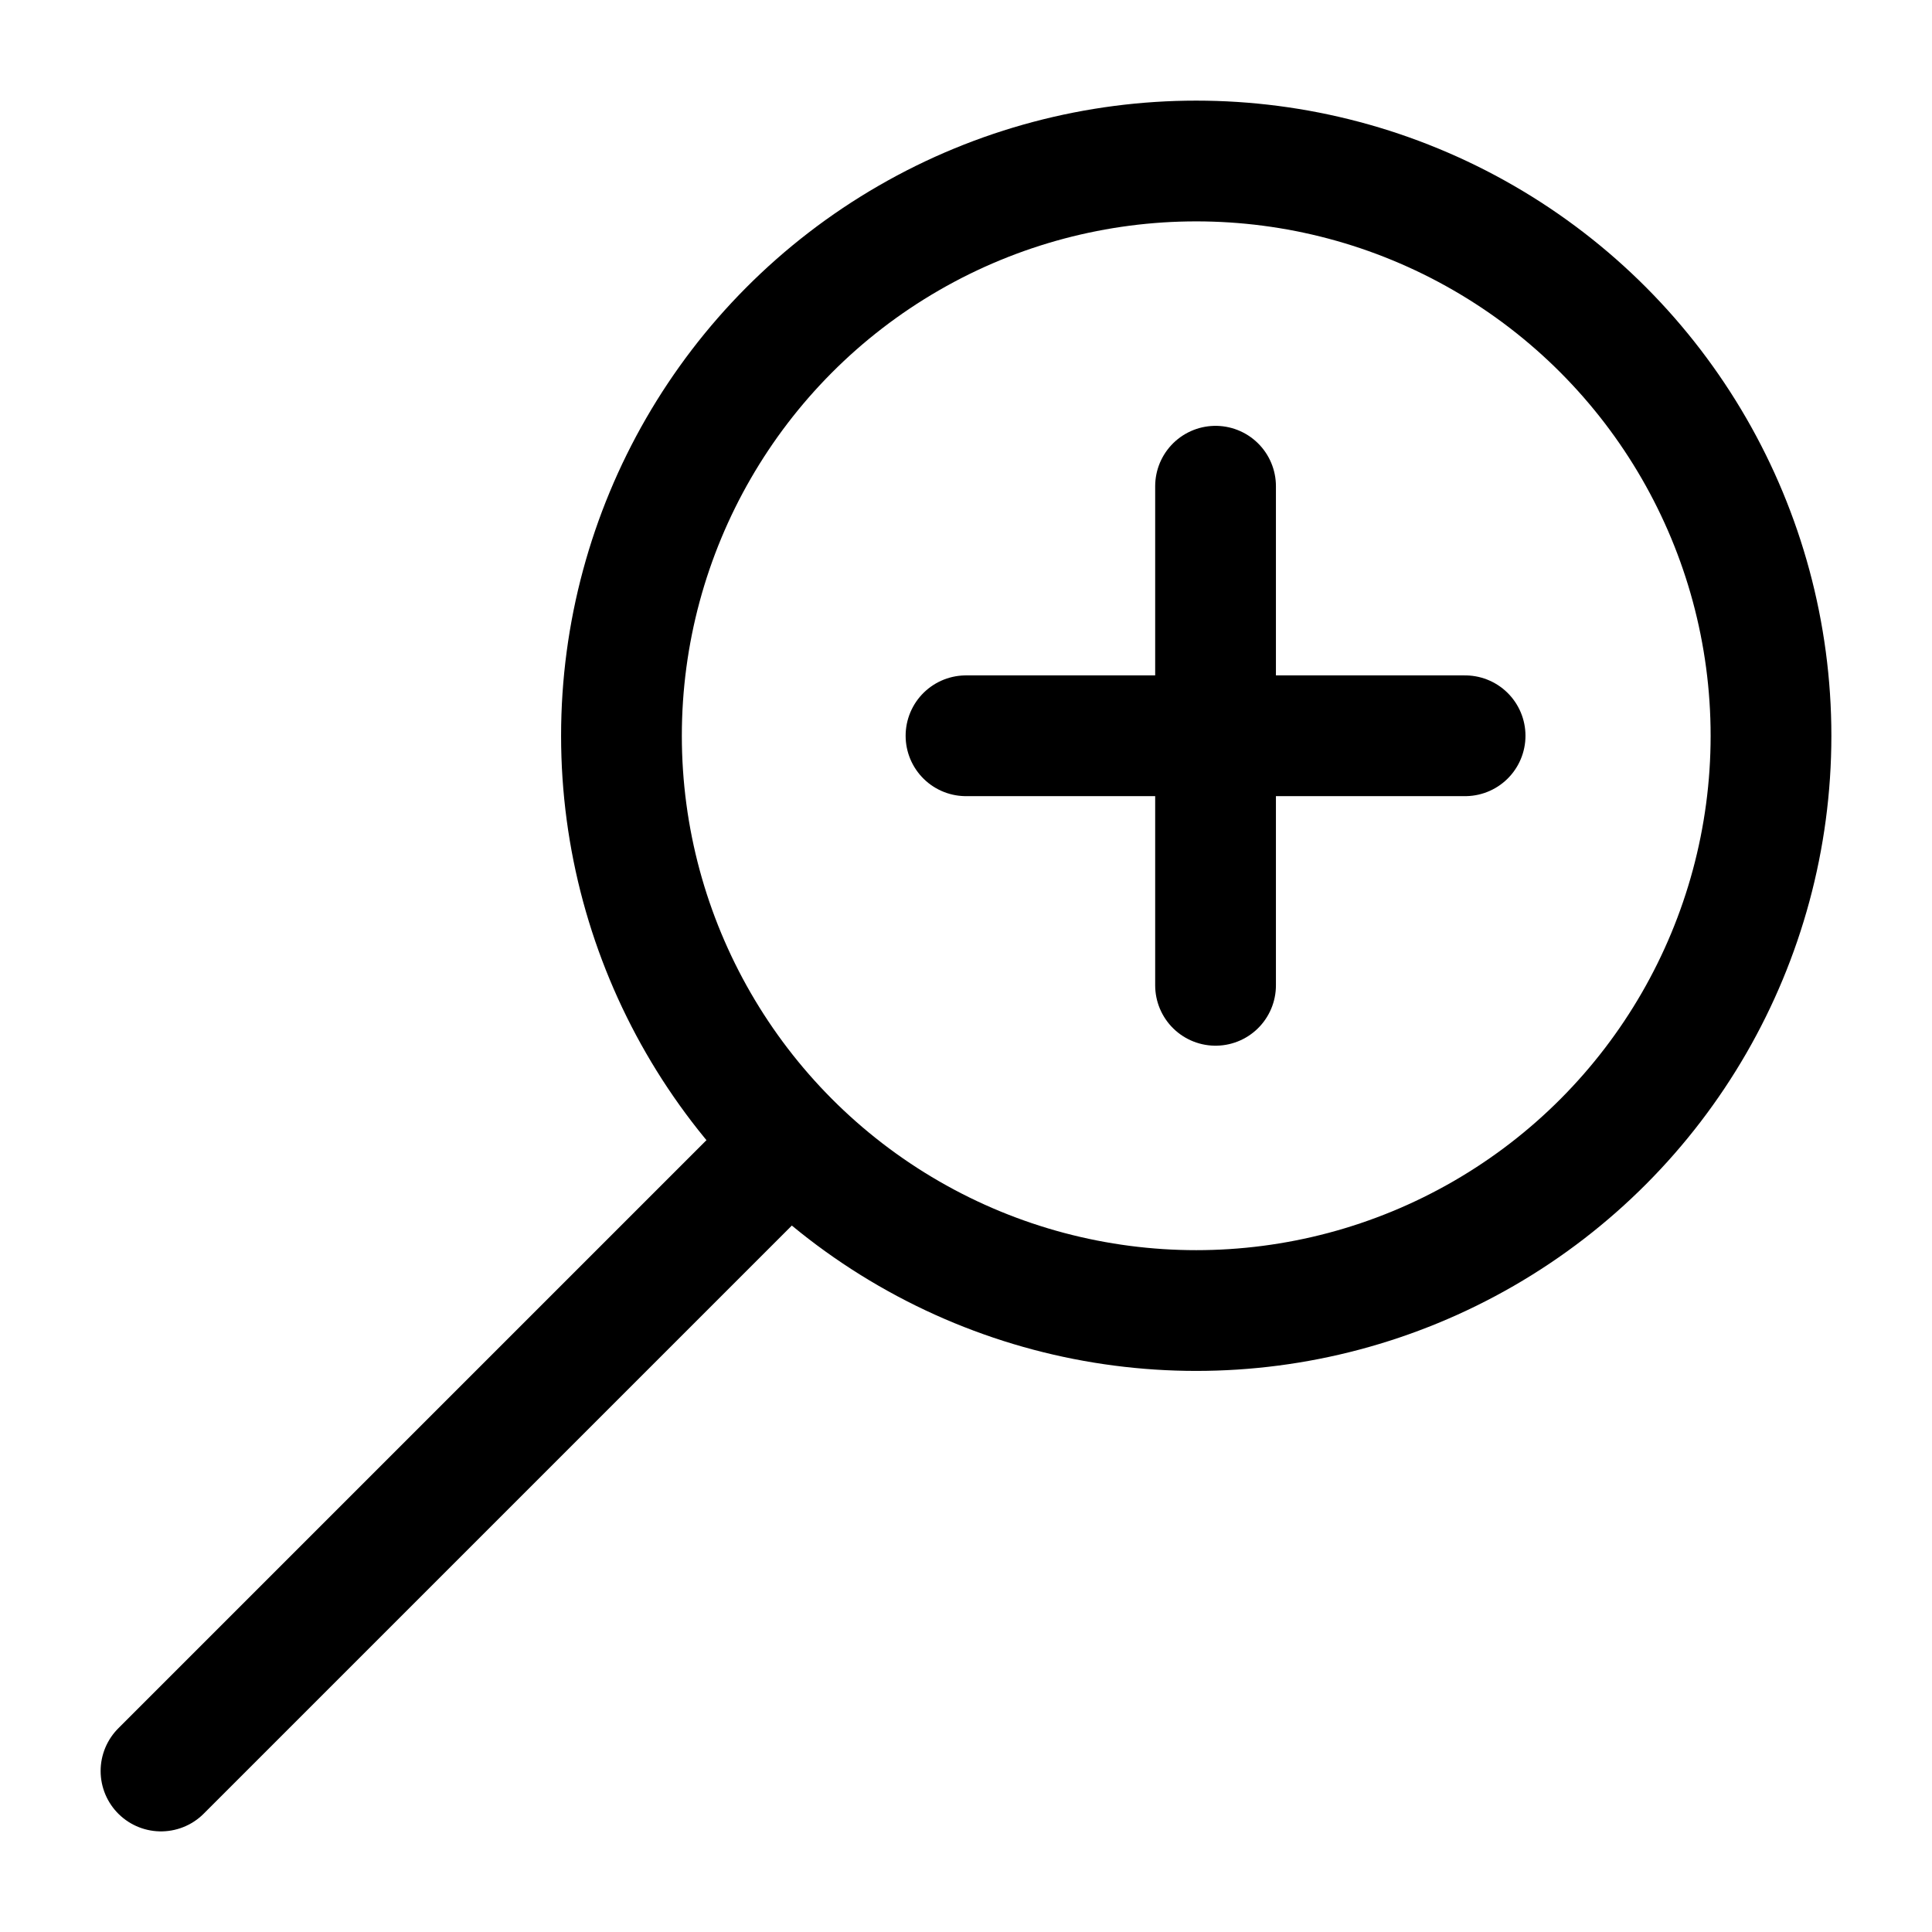 <svg xmlns="http://www.w3.org/2000/svg" width="24" height="24" viewBox="0 0 24 24" stroke="currentColor" fill="none" stroke-linecap="round" stroke-width="1.5" stroke-linejoin="round" stroke-align="center" ><circle  cx="14.86" cy="9.14" r="7.14"/><path  d="M9.35,14.65,2,22Z"/><line  x1="12" y1="9.14" x2="18.2" y2="9.14"/><line  x1="15.1" y1="12.24" x2="15.1" y2="6.04"/></svg>